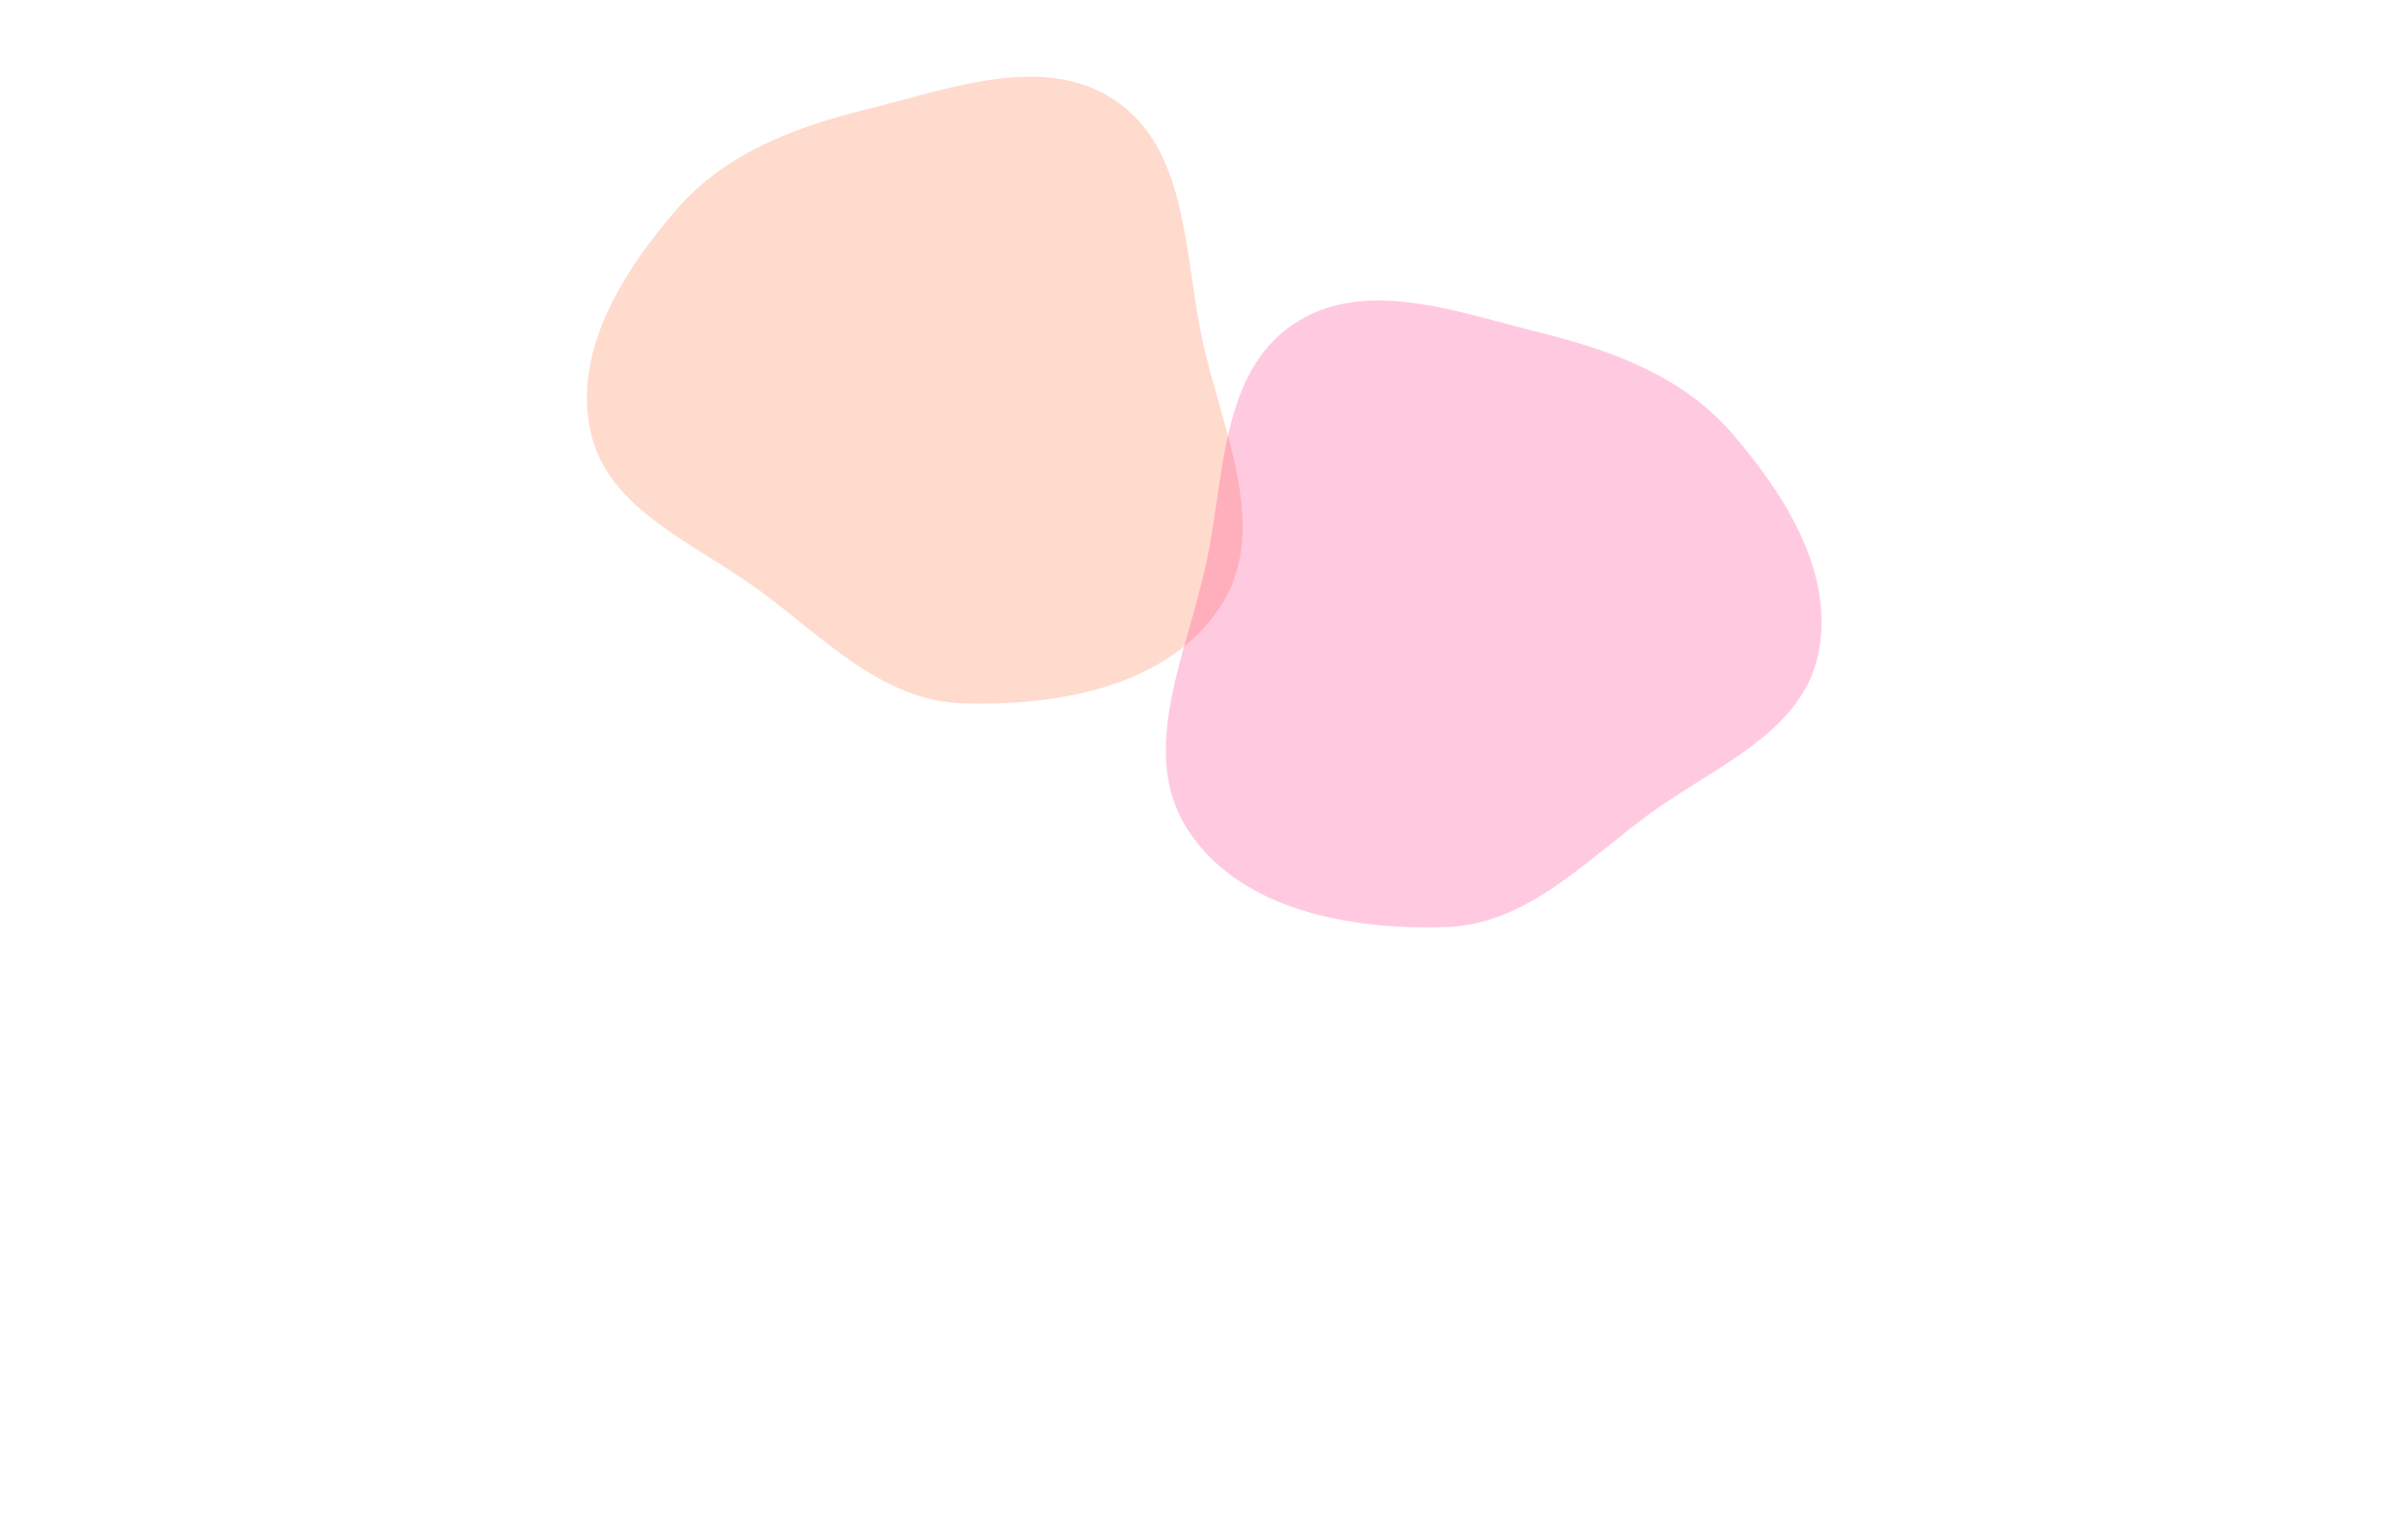 <svg width="2055" height="1292" viewBox="0 0 2055 1292" fill="none" xmlns="http://www.w3.org/2000/svg">
<g filter="url(#filter0_f_302_38)">
<path fill-rule="evenodd" clip-rule="evenodd" d="M741.382 92.808C812.326 75.233 891.814 44.894 952.195 86.078C1013.27 127.734 1010.34 214.097 1025.33 286.487C1041.61 365.092 1085.38 450.319 1041.56 517.572C996.973 585.985 902.484 603.101 820.877 600.222C752.221 597.801 703.15 544.262 647.719 503.68C592.476 463.235 518.465 435.079 503.927 368.174C489 299.478 531.257 232.223 577.166 178.984C619.133 130.316 679.003 108.261 741.382 92.808Z" fill="#FF7038" fill-opacity="0.25"/>
</g>
<g filter="url(#filter1_f_302_38)">
<path fill-rule="evenodd" clip-rule="evenodd" d="M1314.04 283.808C1243.09 266.233 1163.6 235.893 1103.22 277.078C1042.15 318.734 1045.08 405.097 1030.09 477.487C1013.81 556.092 970.035 641.319 1013.86 708.572C1058.45 776.985 1152.93 794.101 1234.54 791.222C1303.2 788.801 1352.27 735.262 1407.7 694.68C1462.94 654.235 1536.95 626.079 1551.49 559.174C1566.42 490.478 1524.16 423.223 1478.25 369.984C1436.29 321.316 1376.42 299.261 1314.04 283.808Z" fill="#FF2E84" fill-opacity="0.25"/>
</g>
<defs>
<filter id="filter0_f_302_38" x="0.873" y="-434.532" width="1559.62" height="1535.05" filterUnits="userSpaceOnUse" color-interpolation-filters="sRGB">
<feFlood flood-opacity="0" result="BackgroundImageFix"/>
<feBlend mode="normal" in="SourceGraphic" in2="BackgroundImageFix" result="shape"/>
<feGaussianBlur stdDeviation="250" result="effect1_foregroundBlur_302_38"/>
</filter>
<filter id="filter1_f_302_38" x="494.925" y="-243.532" width="1559.62" height="1535.05" filterUnits="userSpaceOnUse" color-interpolation-filters="sRGB">
<feFlood flood-opacity="0" result="BackgroundImageFix"/>
<feBlend mode="normal" in="SourceGraphic" in2="BackgroundImageFix" result="shape"/>
<feGaussianBlur stdDeviation="250" result="effect1_foregroundBlur_302_38"/>
</filter>
</defs>
</svg>
